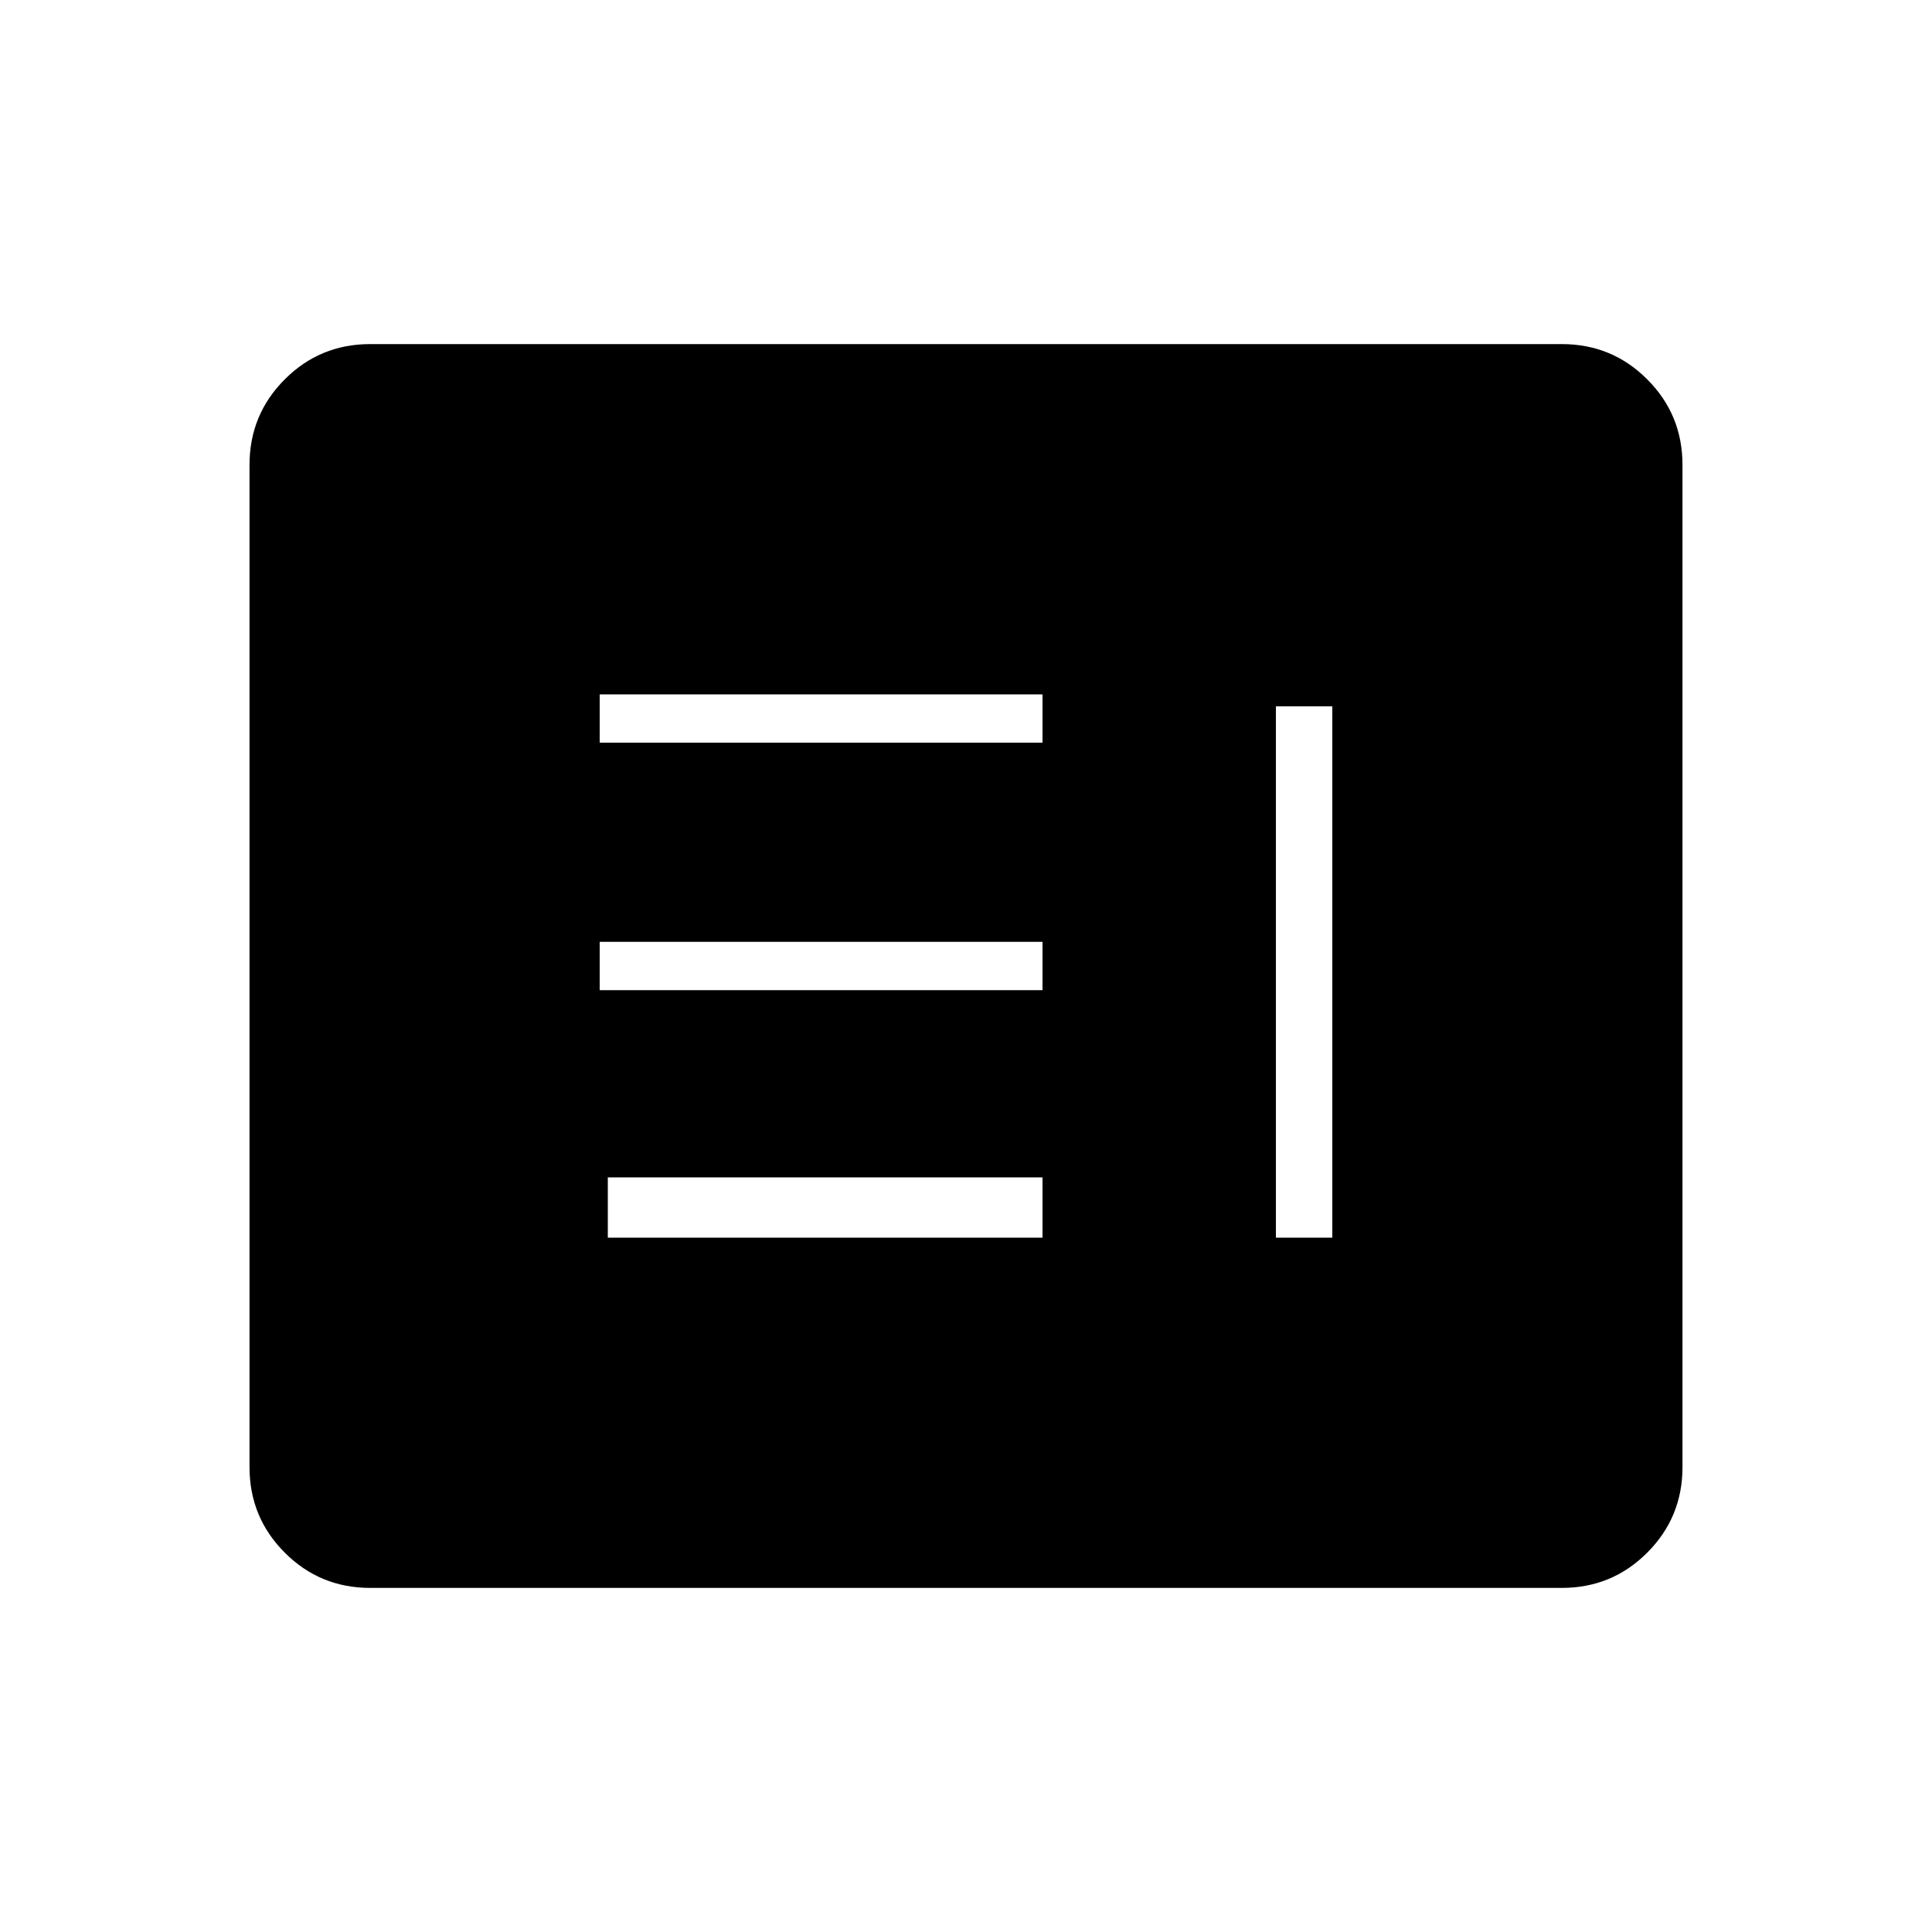 <svg xmlns="http://www.w3.org/2000/svg" height="20" width="20"><path d="M13.208 12.812h.584v-5.5h-.584Zm-6.916 0h4.5v-.624h-4.5Zm-.084-2.562h4.584v-.5H6.208Zm0-2.562h4.584v-.5H6.208Zm-2.375 8.75q-.521 0-.885-.365-.365-.365-.365-.885V4.812q0-.52.365-.885.364-.365.885-.365h12.334q.521 0 .885.365.365.365.365.885v10.376q0 .52-.365.885-.364.365-.885.365Zm0-1h12.334q.083 0 .166-.084.084-.083.084-.187V4.833q0-.104-.084-.187-.083-.084-.166-.084H3.833q-.083 0-.166.084-.084.083-.084.187v10.334q0 .104.084.187.083.084.166.084Zm12.438 0h-12.5q-.063 0-.125-.084-.063-.083-.063-.187V4.833q0-.104.063-.187.062-.084.125-.084h12.5q.062 0 .125.084.062.083.062.187v10.334q0 .104-.062.187-.063.084-.125.084Z"/></svg>